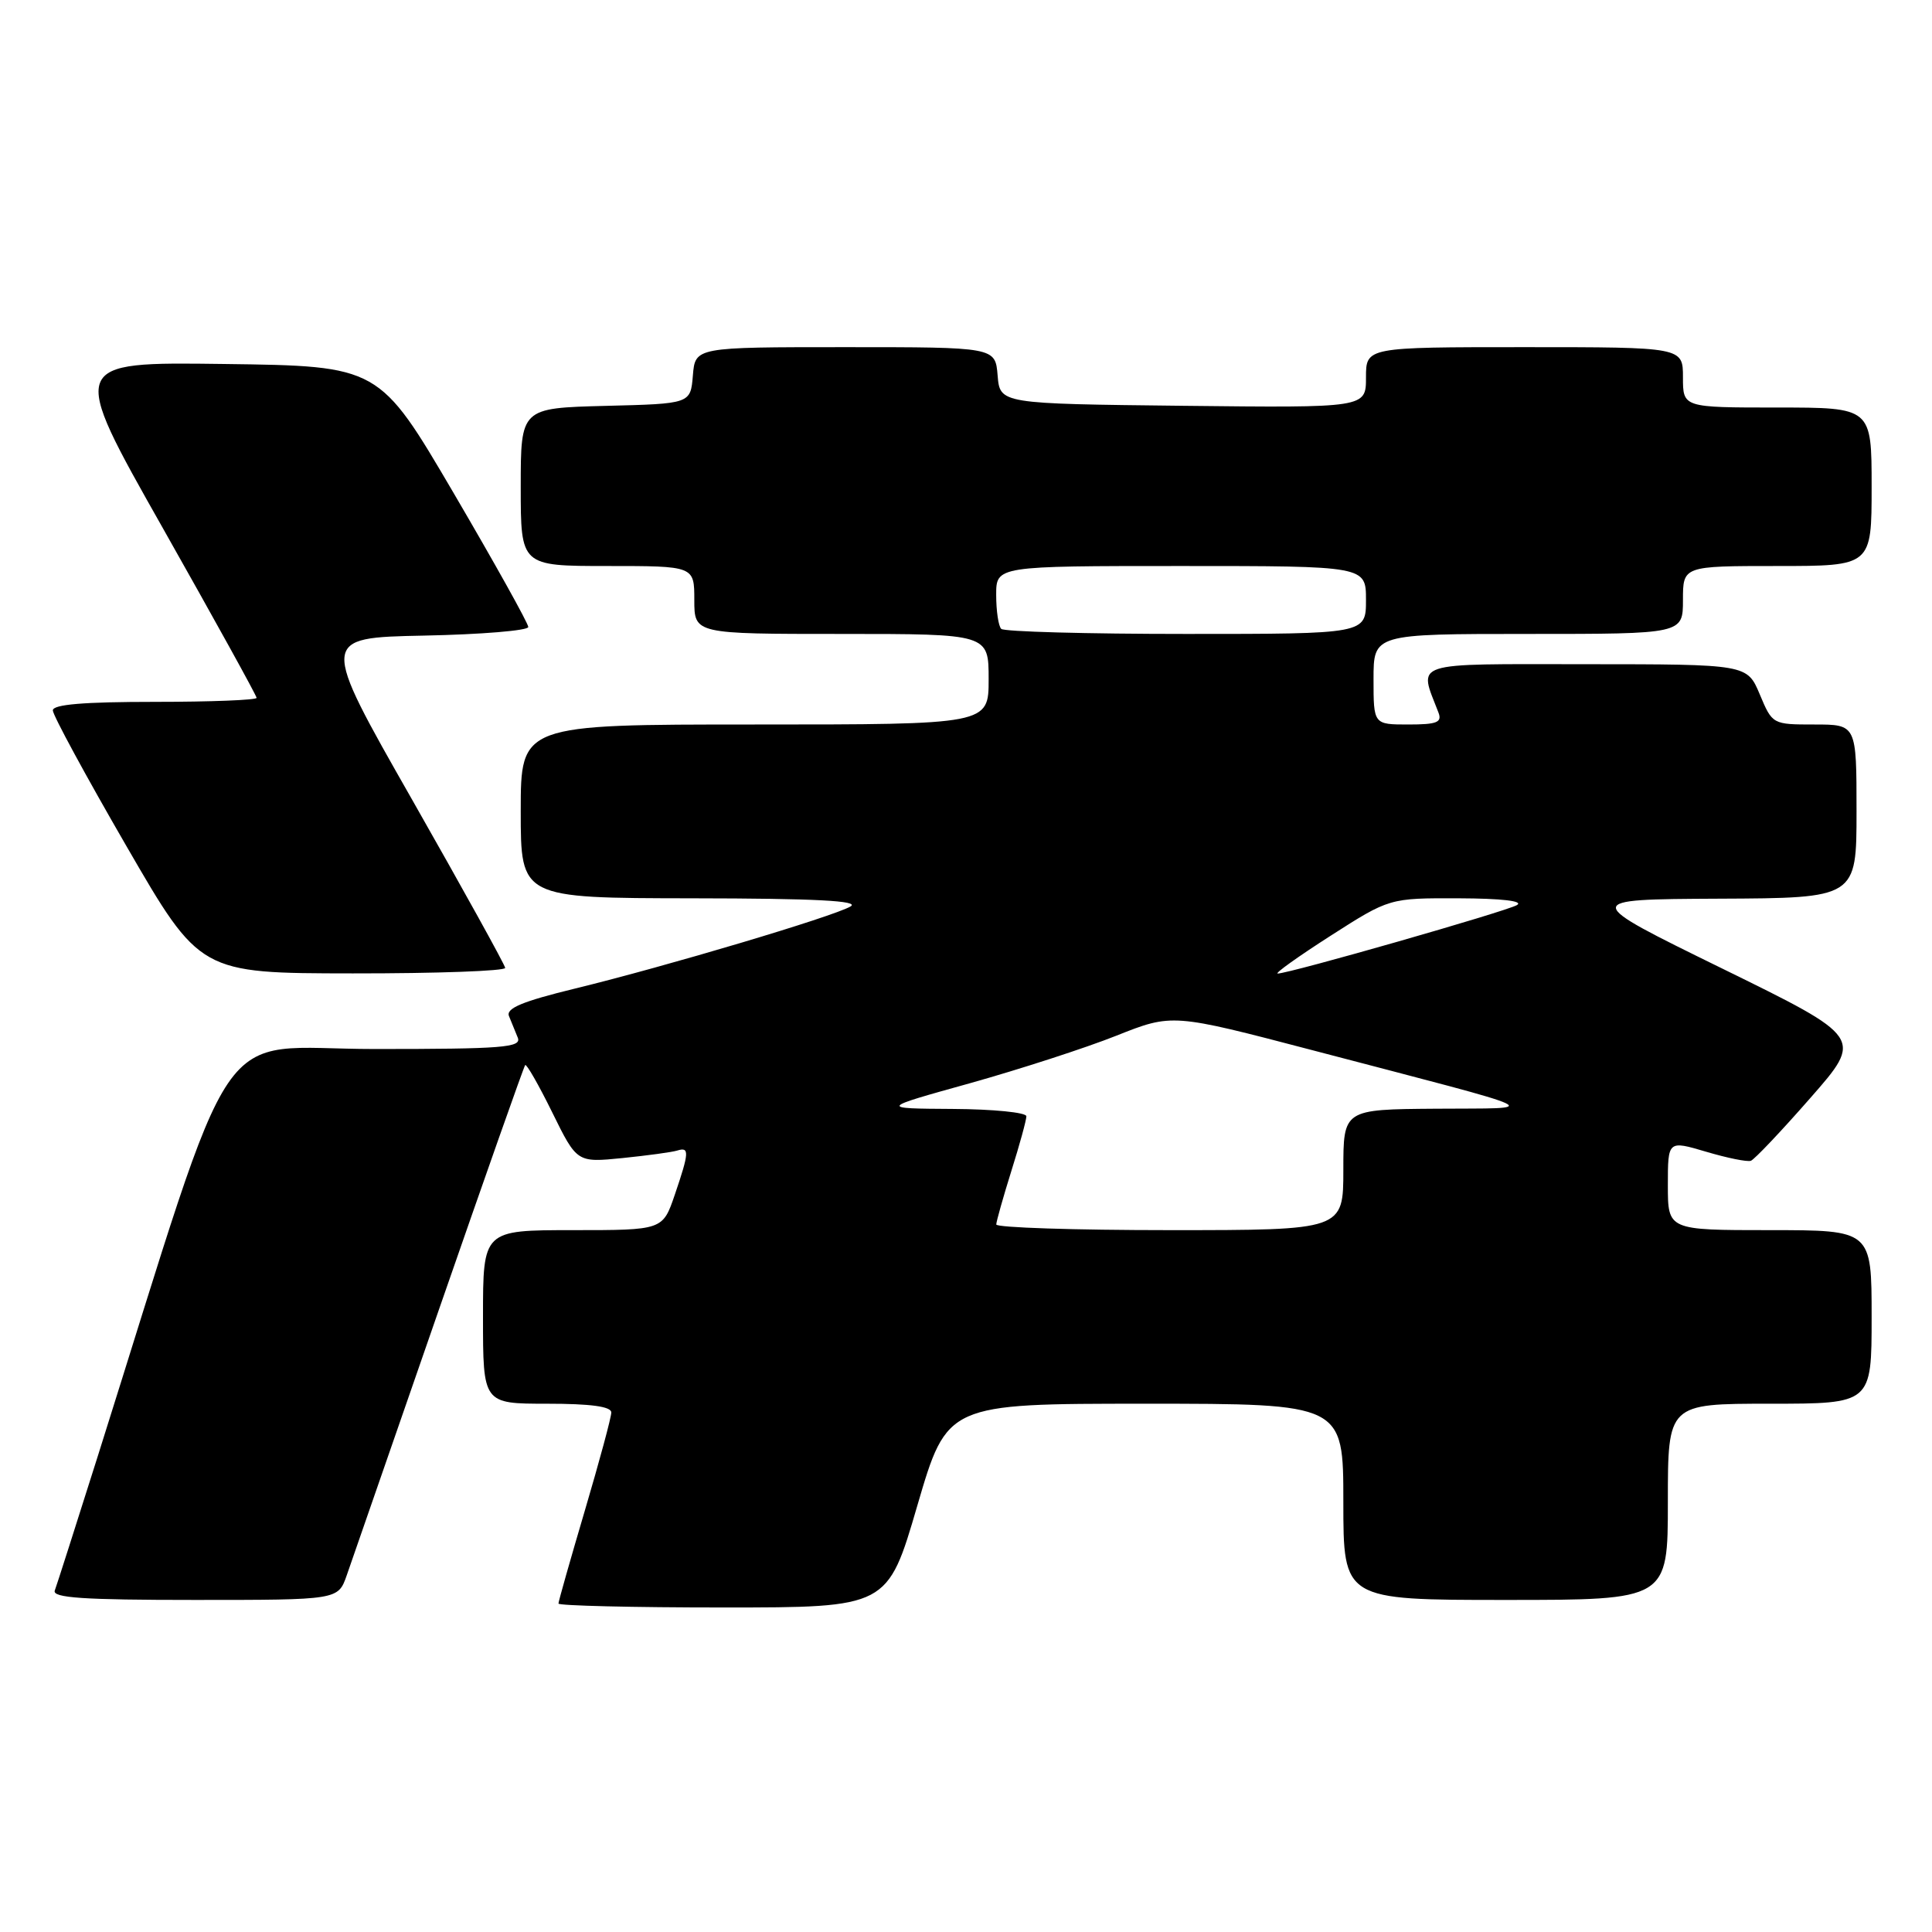 <?xml version="1.0" encoding="UTF-8" standalone="no"?>
<!DOCTYPE svg PUBLIC "-//W3C//DTD SVG 1.1//EN" "http://www.w3.org/Graphics/SVG/1.1/DTD/svg11.dtd" >
<svg xmlns="http://www.w3.org/2000/svg" xmlns:xlink="http://www.w3.org/1999/xlink" version="1.1" viewBox="0 0 256 256">
 <g >
 <path fill="currentColor"
d=" M 121.55 199.50 C 125.50 186.00 125.50 186.00 151.75 186.00 C 178.00 186.00 178.00 186.00 178.00 199.00 C 178.00 212.00 178.00 212.00 199.50 212.00 C 221.00 212.00 221.00 212.00 221.00 199.00 C 221.00 186.00 221.00 186.00 234.50 186.00 C 248.00 186.00 248.00 186.00 248.00 174.50 C 248.00 163.00 248.00 163.00 234.50 163.00 C 221.00 163.00 221.00 163.00 221.00 157.05 C 221.00 151.11 221.00 151.11 226.07 152.61 C 228.86 153.44 231.53 153.98 232.00 153.81 C 232.47 153.64 236.02 149.90 239.87 145.50 C 246.89 137.50 246.89 137.50 228.19 128.33 C 209.50 119.17 209.50 119.17 227.75 119.08 C 246.00 119.00 246.00 119.00 246.00 107.50 C 246.00 96.00 246.00 96.00 240.43 96.00 C 234.87 96.00 234.85 95.99 233.18 92.01 C 231.50 88.02 231.50 88.02 210.14 88.01 C 186.62 88.00 187.97 87.56 190.60 94.41 C 191.11 95.72 190.41 96.00 186.61 96.00 C 182.00 96.00 182.00 96.00 182.00 90.00 C 182.00 84.00 182.00 84.00 202.50 84.00 C 223.00 84.00 223.00 84.00 223.00 79.50 C 223.00 75.00 223.00 75.00 235.50 75.00 C 248.00 75.00 248.00 75.00 248.00 64.50 C 248.00 54.00 248.00 54.00 235.50 54.00 C 223.00 54.00 223.00 54.00 223.00 50.00 C 223.00 46.00 223.00 46.00 202.00 46.00 C 181.00 46.00 181.00 46.00 181.00 50.02 C 181.00 54.04 181.00 54.04 156.75 53.77 C 132.50 53.50 132.50 53.50 132.19 49.75 C 131.88 46.00 131.88 46.00 112.00 46.00 C 92.12 46.00 92.12 46.00 91.81 49.75 C 91.50 53.50 91.50 53.50 80.25 53.78 C 69.00 54.07 69.00 54.07 69.00 64.53 C 69.00 75.00 69.00 75.00 80.50 75.00 C 92.00 75.00 92.00 75.00 92.00 79.50 C 92.00 84.00 92.00 84.00 111.50 84.00 C 131.00 84.00 131.00 84.00 131.00 90.00 C 131.00 96.00 131.00 96.00 100.00 96.00 C 69.00 96.00 69.00 96.00 69.00 107.50 C 69.00 119.00 69.00 119.00 91.75 119.03 C 108.11 119.05 113.99 119.36 112.70 120.11 C 110.38 121.46 88.22 128.06 76.19 130.99 C 69.25 132.68 67.03 133.60 67.44 134.63 C 67.75 135.38 68.27 136.68 68.61 137.50 C 69.13 138.80 66.64 139.00 49.65 139.00 C 27.85 139.00 31.84 133.13 12.94 193.00 C 10.07 202.07 7.52 210.06 7.26 210.75 C 6.89 211.72 11.00 212.00 25.80 212.00 C 44.80 212.00 44.80 212.00 45.94 208.75 C 46.57 206.96 52.07 191.10 58.17 173.50 C 64.28 155.90 69.41 141.33 69.59 141.13 C 69.76 140.93 71.38 143.75 73.18 147.41 C 76.45 154.05 76.45 154.05 82.48 153.45 C 85.79 153.11 89.06 152.67 89.75 152.45 C 91.37 151.95 91.33 152.68 89.41 158.32 C 87.81 163.00 87.81 163.00 75.91 163.00 C 64.00 163.00 64.00 163.00 64.00 174.50 C 64.00 186.00 64.00 186.00 72.50 186.00 C 78.28 186.00 81.00 186.37 81.00 187.16 C 81.00 187.80 79.42 193.64 77.50 200.14 C 75.58 206.64 74.00 212.19 74.00 212.48 C 74.00 212.76 83.81 213.00 95.80 213.00 C 117.61 213.00 117.61 213.00 121.55 199.50 Z  M 66.94 128.25 C 66.90 127.84 61.36 117.83 54.63 106.00 C 42.38 84.50 42.38 84.50 56.19 84.22 C 63.79 84.07 70.00 83.55 70.00 83.08 C 70.00 82.60 65.55 74.62 60.12 65.35 C 50.24 48.50 50.24 48.50 29.68 48.23 C 9.12 47.96 9.12 47.96 21.56 69.95 C 28.40 82.05 34.00 92.18 34.00 92.47 C 34.00 92.76 27.93 93.00 20.50 93.00 C 11.11 93.00 7.00 93.34 7.00 94.13 C 7.00 94.76 11.39 102.85 16.75 112.11 C 26.50 128.96 26.50 128.96 46.75 128.98 C 57.89 128.99 66.97 128.66 66.94 128.25 Z  M 132.01 162.25 C 132.02 161.84 132.92 158.65 134.01 155.16 C 135.11 151.67 136.00 148.41 136.00 147.91 C 136.00 147.41 131.61 146.97 126.25 146.94 C 116.50 146.88 116.50 146.88 128.50 143.54 C 135.10 141.69 143.84 138.86 147.91 137.24 C 155.33 134.29 155.33 134.29 173.91 139.16 C 206.14 147.61 204.44 146.80 190.25 146.91 C 178.00 147.00 178.00 147.00 178.00 155.00 C 178.00 163.00 178.00 163.00 155.00 163.00 C 142.35 163.00 132.01 162.66 132.01 162.25 Z  M 176.30 124.00 C 184.11 119.00 184.11 119.00 193.30 119.03 C 198.98 119.05 201.93 119.39 201.00 119.93 C 199.50 120.79 170.82 129.00 169.30 129.00 C 168.86 129.00 172.01 126.75 176.30 124.00 Z  M 132.67 83.33 C 132.30 82.97 132.00 80.94 132.00 78.83 C 132.00 75.00 132.00 75.00 156.50 75.00 C 181.00 75.00 181.00 75.00 181.00 79.50 C 181.00 84.00 181.00 84.00 157.17 84.00 C 144.06 84.00 133.03 83.70 132.67 83.33 Z "/>
</g>
</svg>